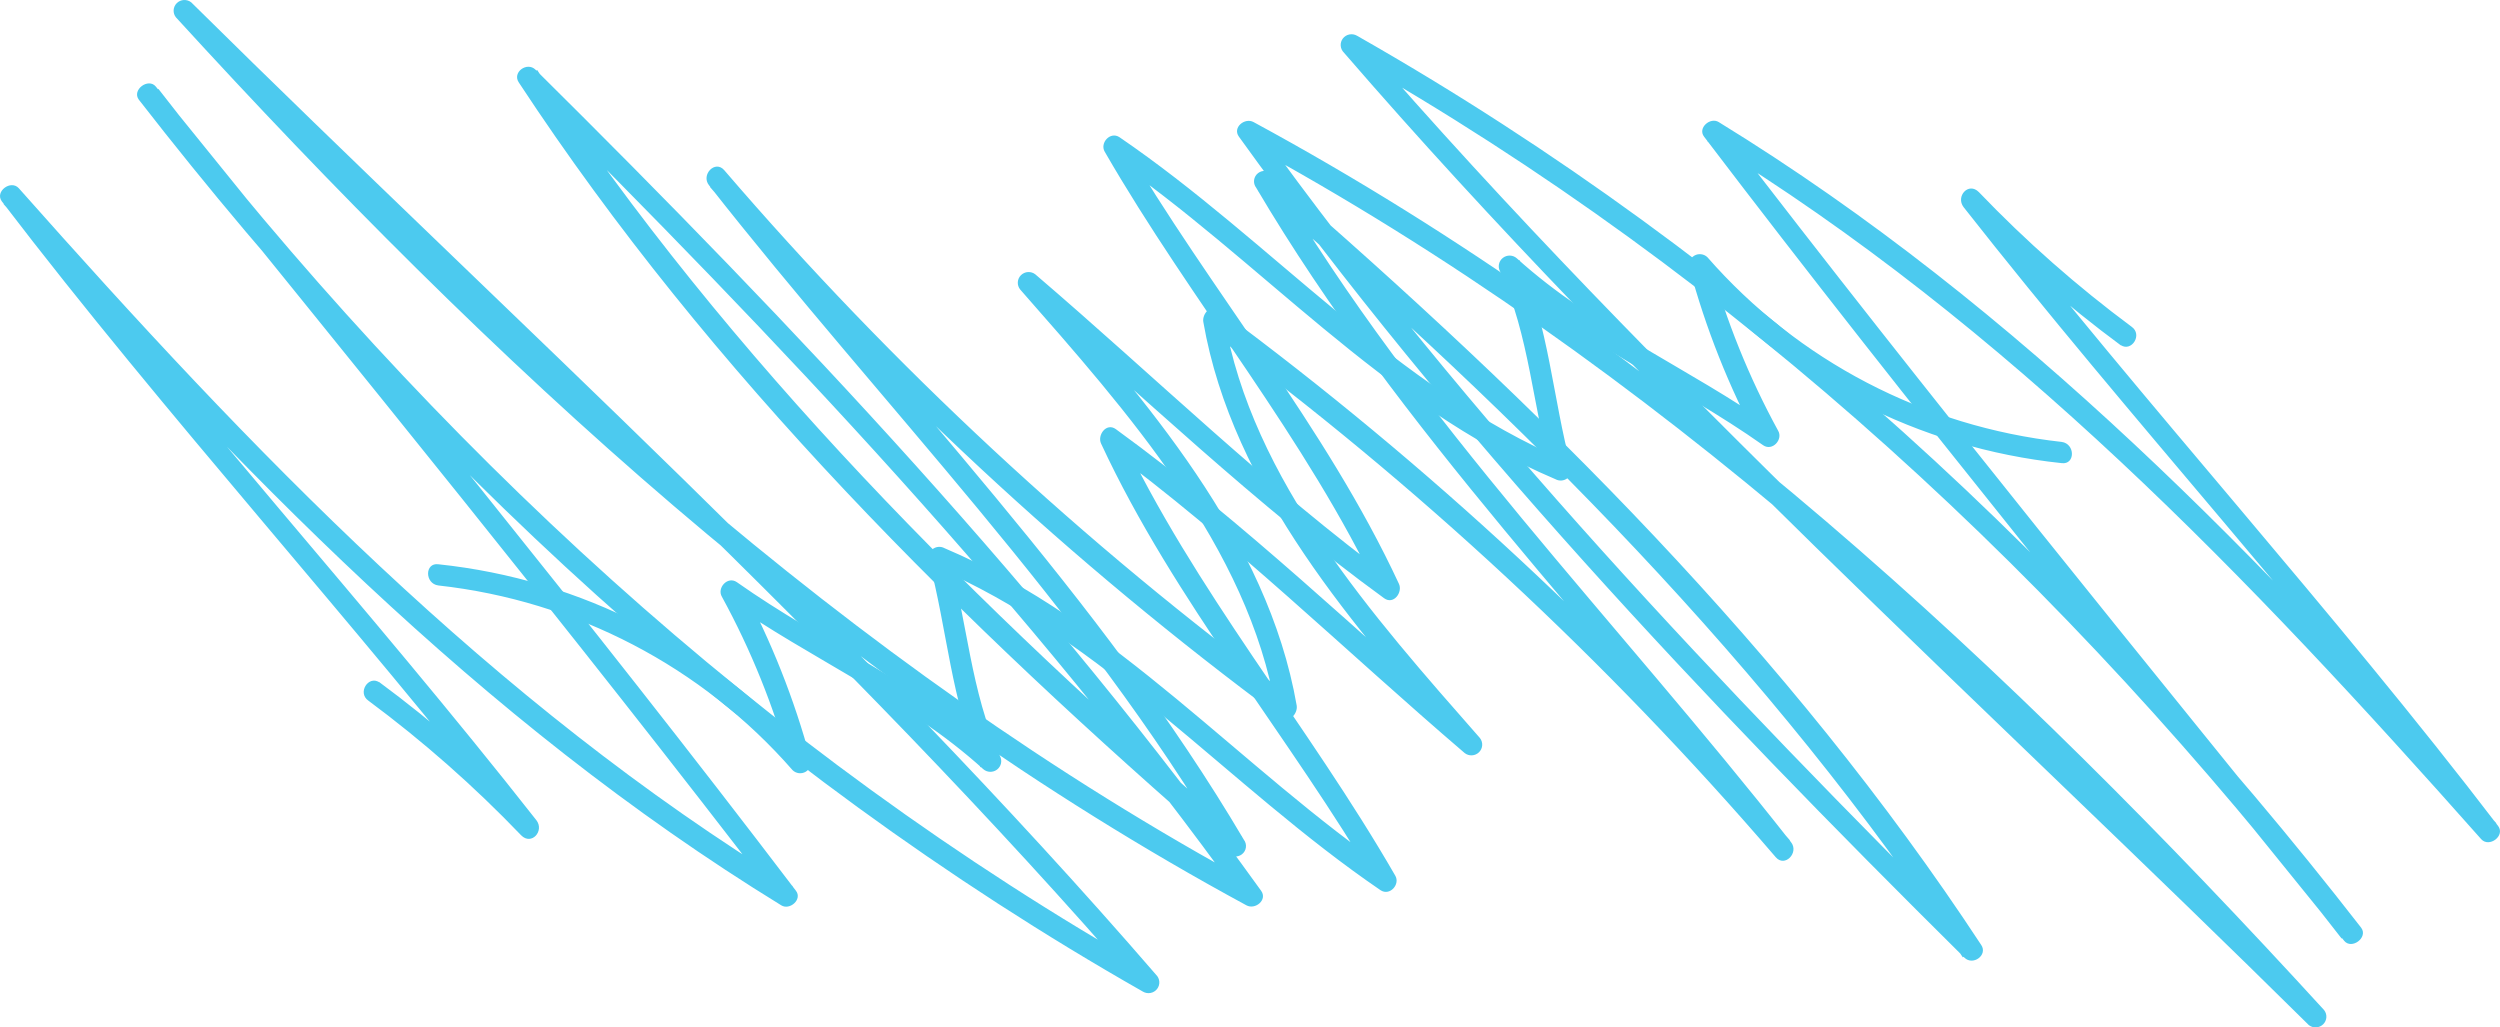 <svg width="146" height="60" viewBox="0 0 146 60" fill="none" xmlns="http://www.w3.org/2000/svg">
<path d="M123.897 20.199C120.613 17.776 117.543 15.081 114.721 12.143C115.007 11.845 115.308 11.547 115.61 11.263C125.418 23.809 136.221 35.579 145.895 48.244C146.316 48.811 145.367 49.527 144.9 49.005C131.34 33.714 117.312 19.035 99.699 8.25L100.558 7.4C112.641 23.182 125.238 38.592 137.743 54.062L136.749 54.808C120.748 34.147 101.522 16.201 78.62 3.223C78.876 2.894 79.117 2.566 79.373 2.253C96.821 22.436 116.8 40.293 135.724 58.984L134.835 59.865C116.589 39.905 96.595 21.258 72.578 8.265L73.437 7.414C85.852 24.674 100.558 40.144 115.625 55.151L114.63 55.911C103.375 38.92 88.881 24.48 73.467 11.159L74.462 10.398C82.809 24.54 94.456 36.265 104.596 49.184C105.078 49.795 104.234 50.675 103.707 50.064C93.862 38.599 82.742 28.271 70.559 19.274L71.493 18.573C73.105 28.046 80.202 36.011 86.425 43.097C86.521 43.218 86.569 43.369 86.56 43.523C86.551 43.676 86.486 43.821 86.376 43.929C86.266 44.038 86.12 44.103 85.965 44.112C85.81 44.121 85.657 44.073 85.536 43.977C78.56 38.01 71.975 31.551 64.532 26.076L65.391 25.226C69.73 34.46 76.405 42.322 81.483 51.138C81.784 51.645 81.166 52.346 80.624 51.988C71.704 45.902 64.578 37.354 54.468 33.058L55.387 32.357C56.502 36.295 56.667 40.352 58.4 44.157C58.469 44.286 58.489 44.436 58.459 44.579C58.428 44.722 58.347 44.85 58.23 44.941C58.114 45.031 57.969 45.078 57.821 45.074C57.673 45.07 57.532 45.014 57.421 44.917C52.901 40.83 47.356 38.503 42.444 35.042L43.303 34.191C45.036 37.419 46.391 40.833 47.341 44.365C47.377 44.498 47.369 44.639 47.316 44.767C47.264 44.895 47.17 45.002 47.05 45.072C46.93 45.141 46.79 45.17 46.652 45.153C46.514 45.136 46.385 45.074 46.286 44.977C41.007 38.932 33.62 35.081 25.599 34.191C24.8 34.087 24.8 32.849 25.599 32.953C33.949 33.832 41.656 37.801 47.175 44.067L46.12 44.664C45.187 41.251 43.857 37.957 42.158 34.848C41.856 34.341 42.489 33.625 43.032 33.998C48.019 37.518 53.729 39.965 58.249 44.067L57.255 44.813C55.537 40.919 55.326 36.772 54.242 32.715C54.212 32.596 54.217 32.472 54.258 32.357C54.298 32.242 54.371 32.141 54.469 32.066C54.567 31.992 54.684 31.947 54.807 31.938C54.93 31.928 55.053 31.955 55.16 32.014C65.286 36.31 72.397 44.843 81.317 50.944L80.458 51.794C75.32 43.008 68.585 35.116 64.306 25.912C64.065 25.42 64.608 24.659 65.165 25.062C72.699 30.537 79.373 36.996 86.425 43.097C86.123 43.381 85.822 43.679 85.536 43.977C79.162 36.713 71.975 28.597 70.273 18.797C70.198 18.334 70.71 17.723 71.207 18.095C83.453 27.156 94.632 37.549 104.535 49.079C104.234 49.363 103.948 49.661 103.646 49.959C93.491 36.996 81.754 25.196 73.362 10.965C73.312 10.901 73.276 10.829 73.255 10.751C73.234 10.673 73.228 10.592 73.239 10.513C73.249 10.433 73.275 10.356 73.316 10.287C73.356 10.217 73.41 10.156 73.475 10.107C73.539 10.058 73.612 10.022 73.691 10.001C73.769 9.98 73.851 9.975 73.931 9.985C74.012 9.996 74.089 10.022 74.159 10.062C74.23 10.102 74.291 10.155 74.341 10.219C89.845 23.645 104.475 38.1 115.7 55.181C116.107 55.777 115.218 56.419 114.721 55.926C99.548 40.889 84.828 25.331 72.352 7.981C71.96 7.444 72.699 6.848 73.211 7.131C97.333 20.199 117.403 38.95 135.724 58.984C135.821 59.105 135.869 59.256 135.86 59.41C135.851 59.563 135.785 59.708 135.676 59.816C135.566 59.925 135.42 59.99 135.265 59.999C135.11 60.008 134.957 59.96 134.835 59.865C115.866 41.113 95.932 23.257 78.484 3.073C78.374 2.966 78.307 2.822 78.297 2.669C78.286 2.516 78.332 2.365 78.427 2.243C78.522 2.122 78.658 2.039 78.81 2.011C78.963 1.982 79.12 2.01 79.253 2.089C102.366 15.231 121.697 33.341 137.894 54.181C138.316 54.748 137.336 55.479 136.899 54.942C124.334 39.383 111.617 23.898 99.518 7.981C99.126 7.474 99.88 6.818 100.377 7.131C118.036 17.976 132.199 32.715 145.789 48.08L144.81 48.826C135.197 36.25 124.469 24.57 114.676 12.099C114.193 11.472 114.962 10.607 115.565 11.218C118.309 14.083 121.293 16.713 124.484 19.08C125.147 19.542 124.484 20.572 123.851 20.154L123.897 20.199Z" fill="#4CCAEF"/>
<path d="M22.103 39.801C25.387 42.224 28.456 44.919 31.279 47.857C30.993 48.155 30.692 48.453 30.39 48.737C20.582 36.191 9.779 24.421 0.105 11.756C-0.316 11.189 0.633 10.473 1.1 10.995C14.66 26.286 28.688 40.965 46.301 51.75L45.442 52.6C33.358 36.818 20.762 21.408 8.257 5.938L9.251 5.192C25.252 25.853 44.478 43.799 67.38 56.777C67.124 57.106 66.883 57.434 66.627 57.747C49.179 37.563 29.2 19.707 10.276 1.015L11.165 0.135C29.411 20.095 49.405 38.742 73.422 51.735L72.563 52.586C60.148 35.326 45.442 19.856 30.375 4.849L31.37 4.088C42.625 21.08 57.119 35.52 72.533 48.841L71.538 49.602C63.191 35.46 51.544 23.735 41.404 10.816C40.922 10.205 41.766 9.325 42.293 9.936C52.138 21.401 63.258 31.729 75.441 40.726L74.507 41.427C72.895 31.954 65.798 23.988 59.575 16.903C59.479 16.782 59.431 16.631 59.44 16.477C59.449 16.324 59.514 16.179 59.624 16.071C59.734 15.962 59.88 15.897 60.035 15.888C60.19 15.879 60.343 15.927 60.464 16.023C67.44 21.99 74.025 28.449 81.468 33.924L80.609 34.774C76.27 25.54 69.595 17.678 64.517 8.862C64.216 8.355 64.834 7.654 65.376 8.012C74.296 14.098 81.422 22.646 91.532 26.942L90.613 27.643C89.499 23.705 89.333 19.648 87.6 15.844C87.531 15.714 87.51 15.564 87.541 15.421C87.572 15.278 87.653 15.15 87.77 15.059C87.886 14.969 88.031 14.922 88.179 14.926C88.327 14.93 88.469 14.986 88.579 15.083C93.1 19.17 98.644 21.497 103.556 24.958L102.697 25.808C100.964 22.581 99.609 19.167 98.659 15.635C98.623 15.502 98.631 15.361 98.683 15.233C98.736 15.105 98.83 14.998 98.95 14.928C99.07 14.859 99.21 14.83 99.348 14.848C99.486 14.864 99.615 14.926 99.714 15.023C104.993 21.068 112.38 24.919 120.401 25.808C121.2 25.913 121.2 27.151 120.401 27.047C112.051 26.168 104.344 22.199 98.825 15.933L99.88 15.336C100.813 18.749 102.143 22.043 103.842 25.152C104.144 25.659 103.511 26.375 102.968 26.002C97.981 22.482 92.271 20.035 87.751 15.933L88.745 15.187C90.463 19.081 90.674 23.228 91.758 27.285C91.788 27.404 91.783 27.528 91.743 27.643C91.702 27.759 91.629 27.86 91.531 27.934C91.433 28.008 91.316 28.053 91.193 28.062C91.07 28.072 90.947 28.045 90.84 27.986C80.714 23.69 73.603 15.157 64.683 9.056L65.542 8.206C70.68 16.992 77.415 24.884 81.694 34.088C81.935 34.58 81.392 35.341 80.835 34.938C73.301 29.463 66.627 23.004 59.575 16.903C59.877 16.619 60.178 16.321 60.464 16.023C66.838 23.287 74.025 31.403 75.727 41.203C75.802 41.666 75.29 42.278 74.793 41.905C62.547 32.844 51.368 22.451 41.465 10.921C41.766 10.637 42.052 10.339 42.354 10.041C52.509 23.004 64.246 34.804 72.638 49.035C72.688 49.099 72.724 49.172 72.745 49.249C72.766 49.327 72.772 49.408 72.761 49.487C72.751 49.567 72.725 49.644 72.684 49.713C72.644 49.783 72.59 49.844 72.525 49.893C72.461 49.942 72.388 49.978 72.309 49.999C72.231 50.02 72.149 50.025 72.069 50.015C71.988 50.004 71.911 49.978 71.841 49.938C71.77 49.898 71.709 49.845 71.659 49.781C56.155 36.355 41.525 21.9 30.3 4.819C29.893 4.223 30.782 3.581 31.279 4.074C46.452 19.11 61.172 34.669 73.648 52.019C74.04 52.556 73.301 53.152 72.789 52.869C48.667 39.801 28.597 21.05 10.276 1.015C10.179 0.895 10.131 0.744 10.14 0.59C10.149 0.437 10.215 0.292 10.324 0.184C10.434 0.075 10.58 0.01 10.735 0.001C10.89 -0.008 11.043 0.04 11.165 0.135C30.134 18.887 50.068 36.743 67.516 56.927C67.626 57.034 67.693 57.178 67.703 57.331C67.714 57.484 67.668 57.635 67.573 57.757C67.478 57.878 67.342 57.961 67.19 57.989C67.037 58.018 66.88 57.99 66.747 57.911C43.634 44.769 24.303 26.659 8.106 5.819C7.684 5.252 8.664 4.521 9.101 5.058C21.666 20.617 34.383 36.102 46.482 52.019C46.874 52.526 46.12 53.182 45.623 52.869C27.965 42.024 13.801 27.285 0.211 11.92L1.19 11.174C10.803 23.75 21.531 35.43 31.325 47.901C31.807 48.528 31.038 49.393 30.436 48.782C27.691 45.917 24.707 43.287 21.516 40.92C20.853 40.458 21.516 39.428 22.149 39.846L22.103 39.801Z" fill="#4CCAEF"/>
</svg>
